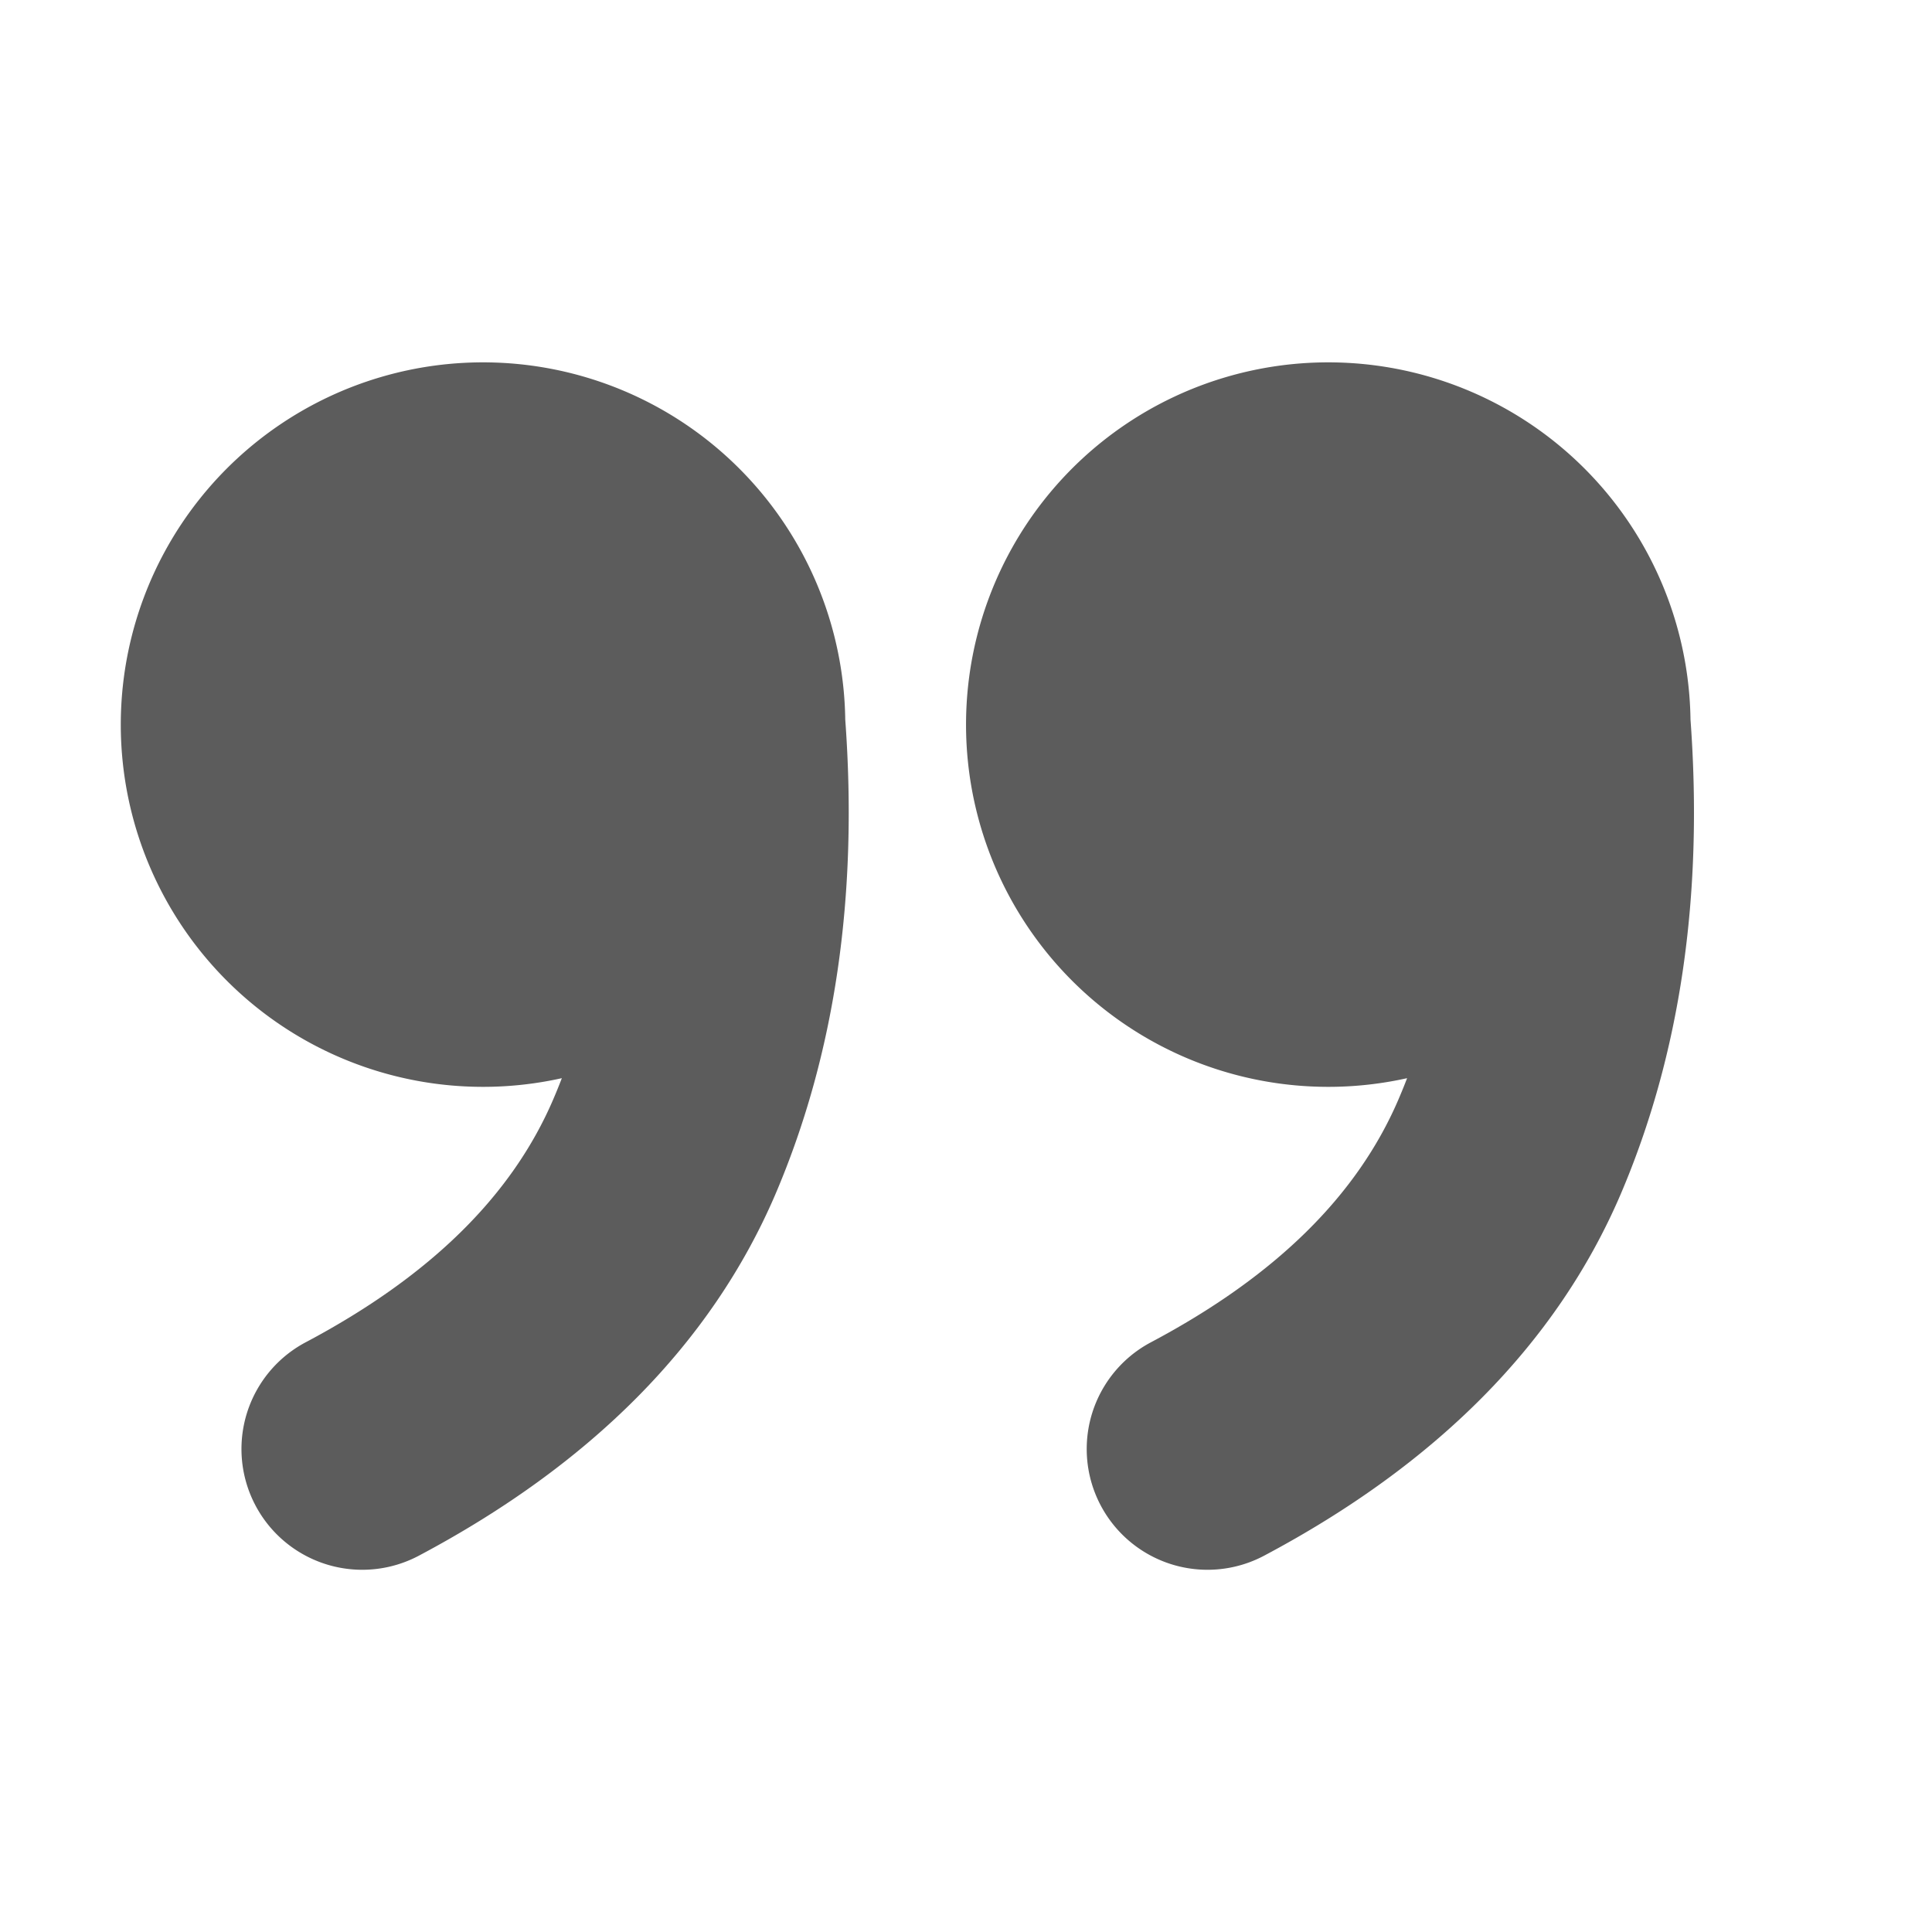 <!-- This Source Code Form is subject to the terms of the Mozilla Public
   - License, v. 2.0. If a copy of the MPL was not distributed with this
   - file, You can obtain one at http://mozilla.org/MPL/2.0/. -->
<svg width="16" height="16" xmlns="http://www.w3.org/2000/svg" viewBox="0 0 16 16">
  <style>
    g {
      fill: currentColor;
      fill-opacity: 0.64;
    }
    
    #brighttext:target + g {
      fill: #ffffff;
      fill-opacity: 1;
    }
  </style>
  <g id="brighttext" />
  <g>
    <path d="M7 5.959c.107 1.46-.084 2.775-.58 3.935-.532 1.238-1.529 2.235-2.952 2.99a1 1 0 1 1-.936-1.768c1.041-.552 1.71-1.221 2.049-2.01a4.67 4.67 0 0 0 .072-.177A3 3 0 1 1 7 5.959zm7 0c.107 1.46-.084 2.775-.58 3.935-.532 1.238-1.529 2.235-2.952 2.99a1 1 0 1 1-.936-1.768c1.041-.552 1.71-1.221 2.049-2.01a4.67 4.67 0 0 0 .072-.177A3 3 0 1 1 14 5.959z"/>
  </g>
</svg>
